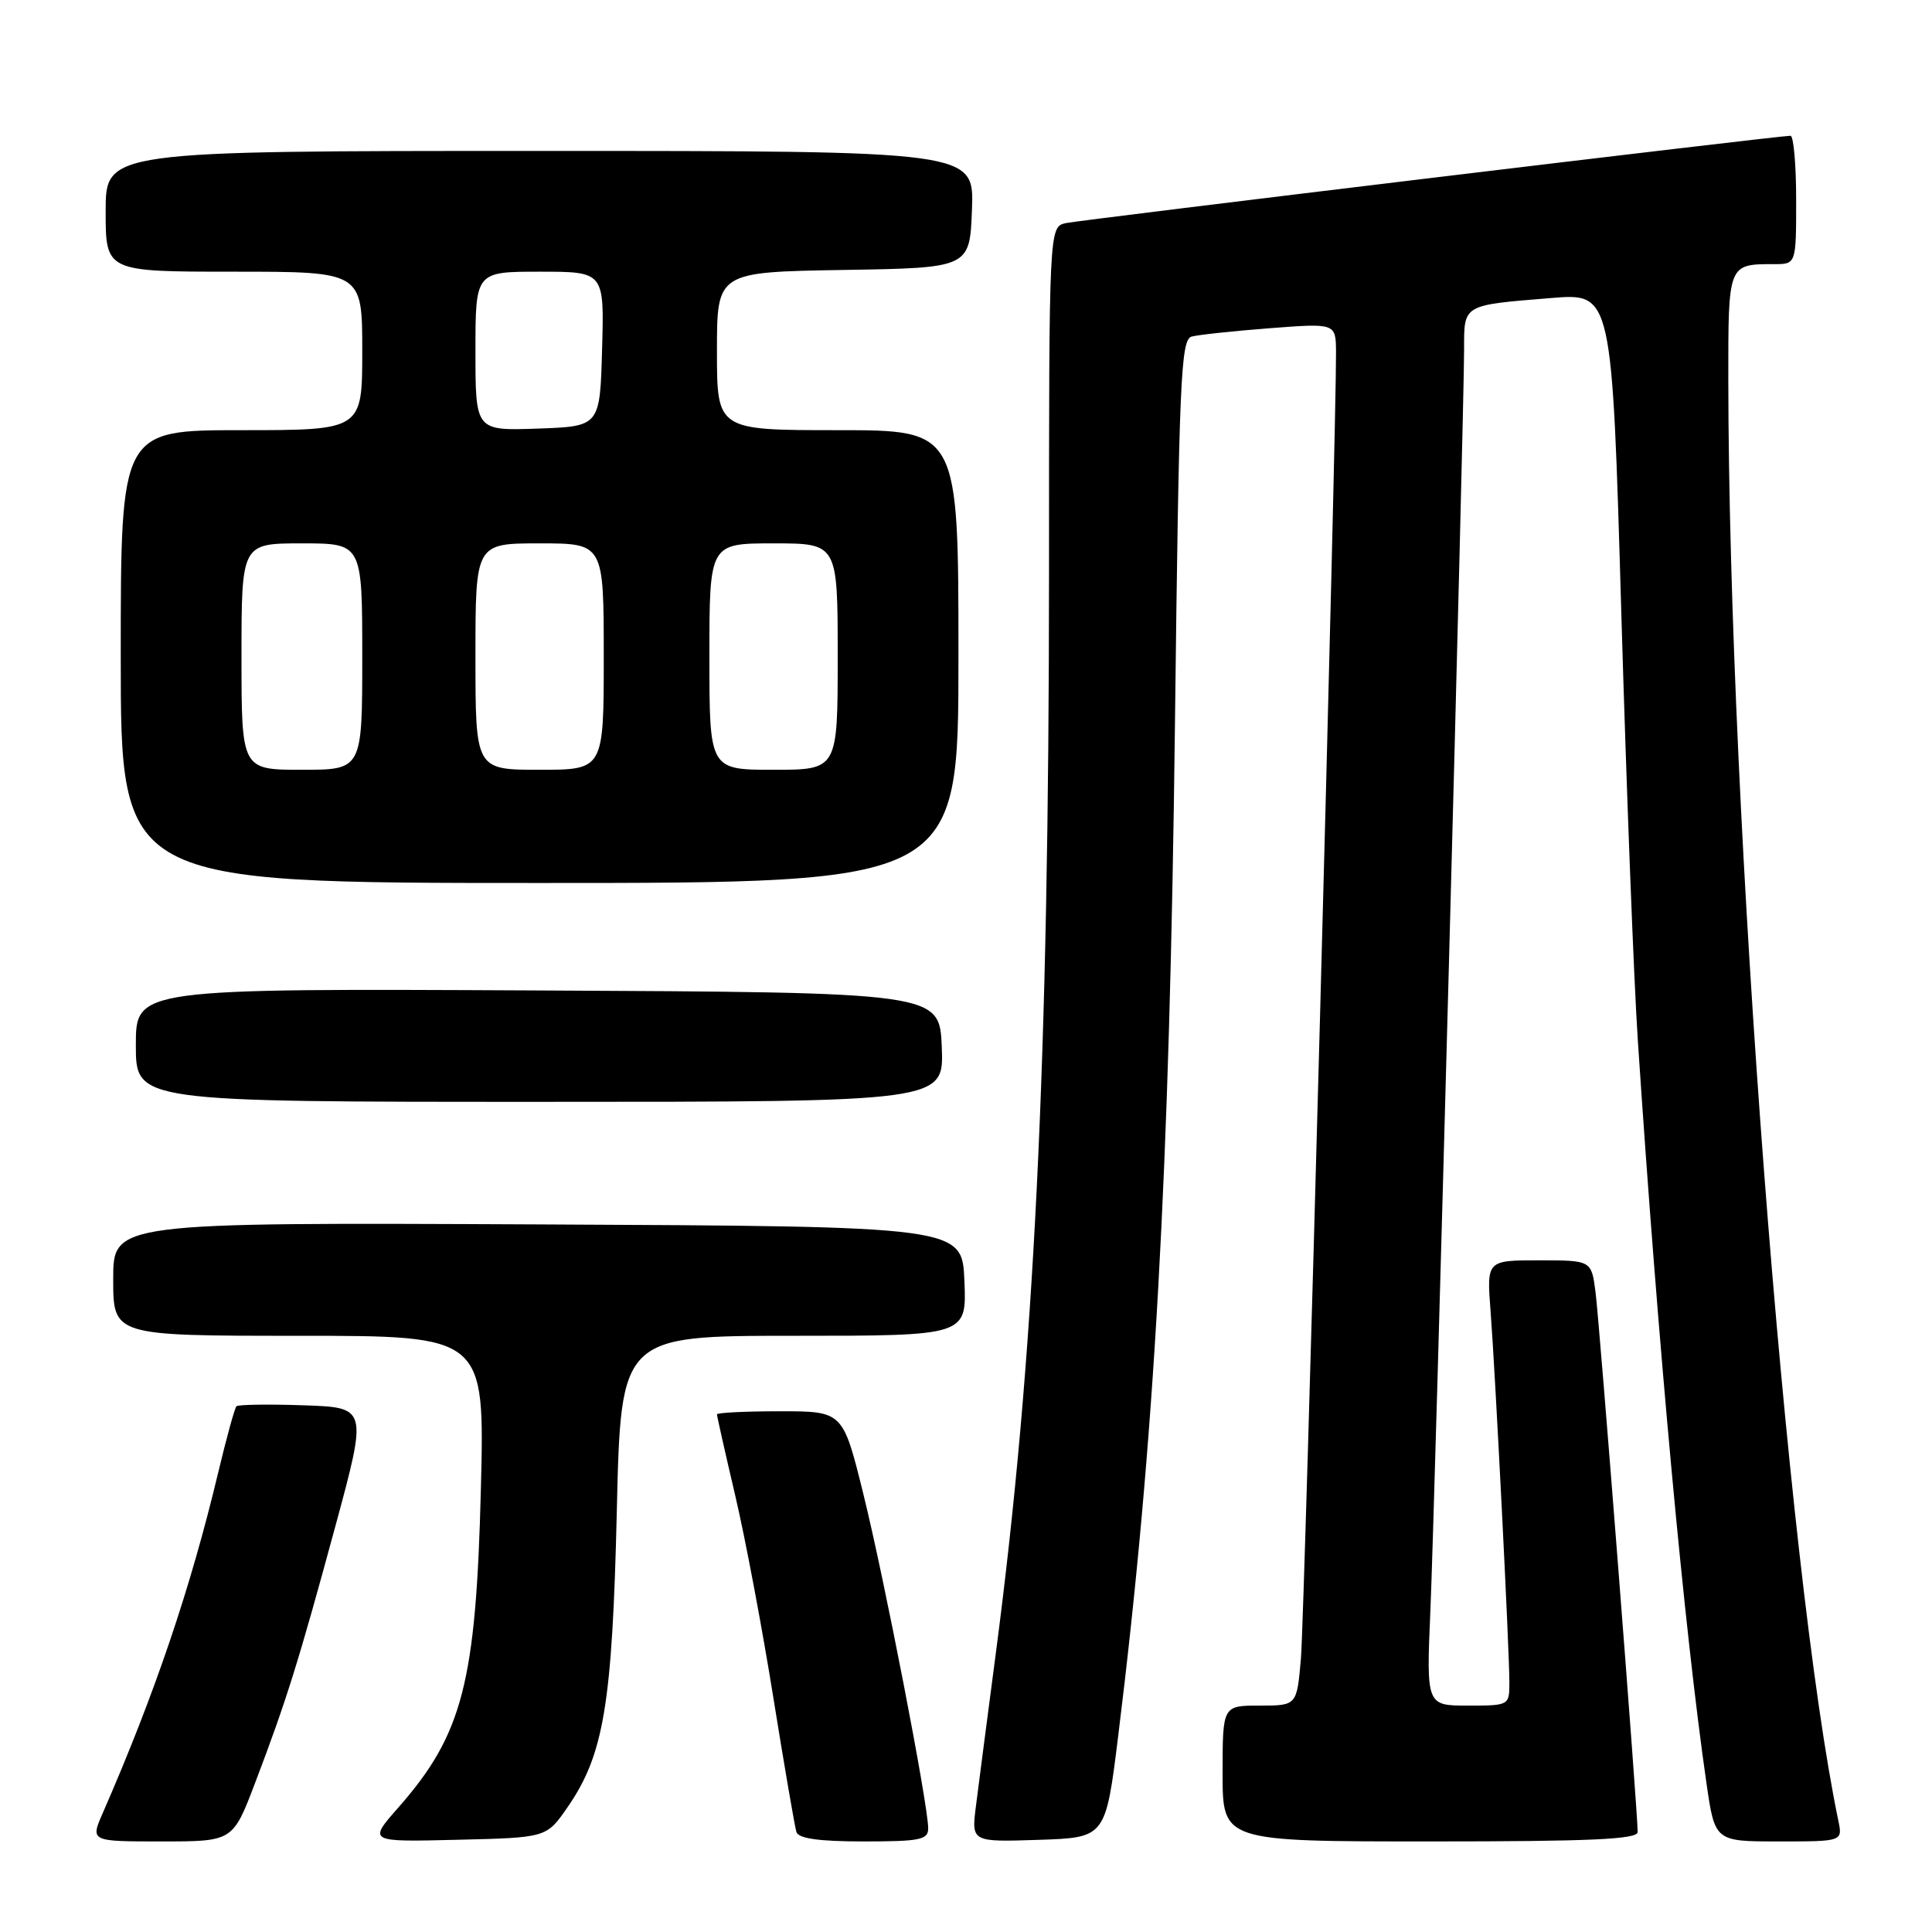 <?xml version="1.0" encoding="UTF-8" standalone="no"?>
<!DOCTYPE svg PUBLIC "-//W3C//DTD SVG 1.1//EN" "http://www.w3.org/Graphics/SVG/1.1/DTD/svg11.dtd" >
<svg xmlns="http://www.w3.org/2000/svg" xmlns:xlink="http://www.w3.org/1999/xlink" version="1.1" viewBox="0 0 256 256">
 <g >
 <path fill="currentColor"
d=" M 33.80 236.25 C 37.96 225.32 39.57 220.17 44.43 202.26 C 48.70 186.50 48.70 186.50 40.23 186.21 C 35.56 186.05 31.56 186.11 31.33 186.34 C 31.10 186.57 30.01 190.52 28.91 195.13 C 25.24 210.50 20.51 224.46 13.61 240.25 C 11.97 244.00 11.97 244.00 21.41 244.00 C 30.85 244.00 30.85 244.00 33.80 236.25 Z  M 75.18 239.50 C 80.02 232.52 81.13 225.81 81.73 200.25 C 82.27 177.00 82.27 177.00 105.18 177.00 C 128.09 177.00 128.09 177.00 127.79 169.75 C 127.50 162.50 127.50 162.50 71.25 162.24 C 15.00 161.98 15.00 161.98 15.00 169.49 C 15.00 177.00 15.00 177.00 39.62 177.00 C 64.23 177.00 64.23 177.00 63.72 197.25 C 63.08 222.95 61.30 229.83 52.78 239.51 C 48.77 244.07 48.77 244.07 60.59 243.78 C 72.41 243.50 72.41 243.50 75.18 239.50 Z  M 122.99 242.25 C 122.98 239.10 117.18 209.20 114.40 197.97 C 111.69 187.00 111.69 187.00 103.35 187.00 C 98.76 187.00 95.00 187.19 95.00 187.41 C 95.00 187.64 96.09 192.48 97.42 198.16 C 98.76 203.85 101.03 215.93 102.48 225.00 C 103.94 234.07 105.31 242.06 105.53 242.75 C 105.81 243.62 108.53 244.00 114.47 244.00 C 121.93 244.00 123.00 243.78 122.99 242.25 Z  M 148.17 230.00 C 152.99 191.04 154.98 155.42 155.69 95.77 C 156.23 50.37 156.46 45.00 157.89 44.60 C 158.78 44.36 163.44 43.86 168.25 43.49 C 177.00 42.82 177.00 42.82 177.03 46.66 C 177.09 56.49 172.86 214.24 172.38 219.75 C 171.84 226.00 171.84 226.00 166.92 226.00 C 162.00 226.00 162.00 226.00 162.00 235.00 C 162.00 244.00 162.00 244.00 189.50 244.00 C 210.83 244.00 217.00 243.72 217.00 242.75 C 217.01 240.19 211.95 175.34 211.42 171.25 C 210.88 167.00 210.88 167.00 203.93 167.00 C 196.99 167.00 196.99 167.00 197.51 173.75 C 198.14 181.99 200.00 218.64 200.00 222.91 C 200.00 225.99 199.98 226.00 194.50 226.00 C 188.99 226.00 188.99 226.00 189.54 213.25 C 190.13 199.44 194.00 54.69 194.00 46.27 C 194.00 40.30 193.75 40.45 205.55 39.49 C 213.60 38.83 213.60 38.83 214.83 81.16 C 215.51 104.45 216.49 130.03 217.03 138.00 C 219.72 178.49 223.19 216.00 226.11 236.25 C 227.23 244.00 227.23 244.00 235.69 244.00 C 244.16 244.00 244.16 244.00 243.59 241.25 C 236.70 208.20 229.06 108.15 229.01 50.36 C 229.00 34.92 228.97 35.00 235.08 35.00 C 238.00 35.00 238.00 35.00 238.00 26.50 C 238.00 21.82 237.66 17.99 237.25 17.99 C 235.78 17.97 143.46 29.10 141.25 29.56 C 139.00 30.04 139.00 30.04 139.00 75.77 C 138.99 140.69 137.05 180.27 131.96 219.00 C 130.84 227.53 129.65 236.66 129.32 239.29 C 128.71 244.08 128.71 244.08 137.61 243.79 C 146.50 243.50 146.50 243.50 148.17 230.00 Z  M 124.79 138.75 C 124.50 131.50 124.50 131.50 71.25 131.24 C 18.00 130.98 18.00 130.98 18.00 138.49 C 18.00 146.00 18.00 146.00 71.54 146.00 C 125.09 146.00 125.09 146.00 124.79 138.75 Z  M 127.00 87.00 C 127.00 57.00 127.00 57.00 111.00 57.00 C 95.00 57.00 95.00 57.00 95.00 46.52 C 95.00 36.05 95.00 36.05 111.75 35.77 C 128.50 35.50 128.50 35.50 128.79 27.75 C 129.08 20.00 129.08 20.00 71.54 20.00 C 14.00 20.00 14.00 20.00 14.00 28.00 C 14.00 36.00 14.00 36.00 31.00 36.00 C 48.00 36.00 48.00 36.00 48.00 46.50 C 48.00 57.00 48.00 57.00 32.00 57.00 C 16.00 57.00 16.00 57.00 16.00 87.00 C 16.00 117.00 16.00 117.00 71.50 117.00 C 127.00 117.00 127.00 117.00 127.00 87.00 Z  M 32.00 87.00 C 32.00 72.00 32.00 72.00 40.00 72.00 C 48.00 72.00 48.00 72.00 48.00 87.00 C 48.00 102.00 48.00 102.00 40.00 102.00 C 32.00 102.00 32.00 102.00 32.00 87.00 Z  M 63.00 87.00 C 63.00 72.00 63.00 72.00 71.50 72.00 C 80.00 72.00 80.00 72.00 80.00 87.00 C 80.00 102.00 80.00 102.00 71.50 102.00 C 63.00 102.00 63.00 102.00 63.00 87.00 Z  M 94.00 87.00 C 94.00 72.00 94.00 72.00 102.50 72.00 C 111.00 72.00 111.00 72.00 111.00 87.00 C 111.00 102.00 111.00 102.00 102.50 102.00 C 94.00 102.00 94.00 102.00 94.00 87.00 Z  M 63.00 46.54 C 63.00 36.00 63.00 36.00 71.53 36.00 C 80.07 36.00 80.07 36.00 79.78 46.25 C 79.50 56.50 79.50 56.50 71.25 56.79 C 63.00 57.08 63.00 57.08 63.00 46.54 Z "/>
</g>
</svg>